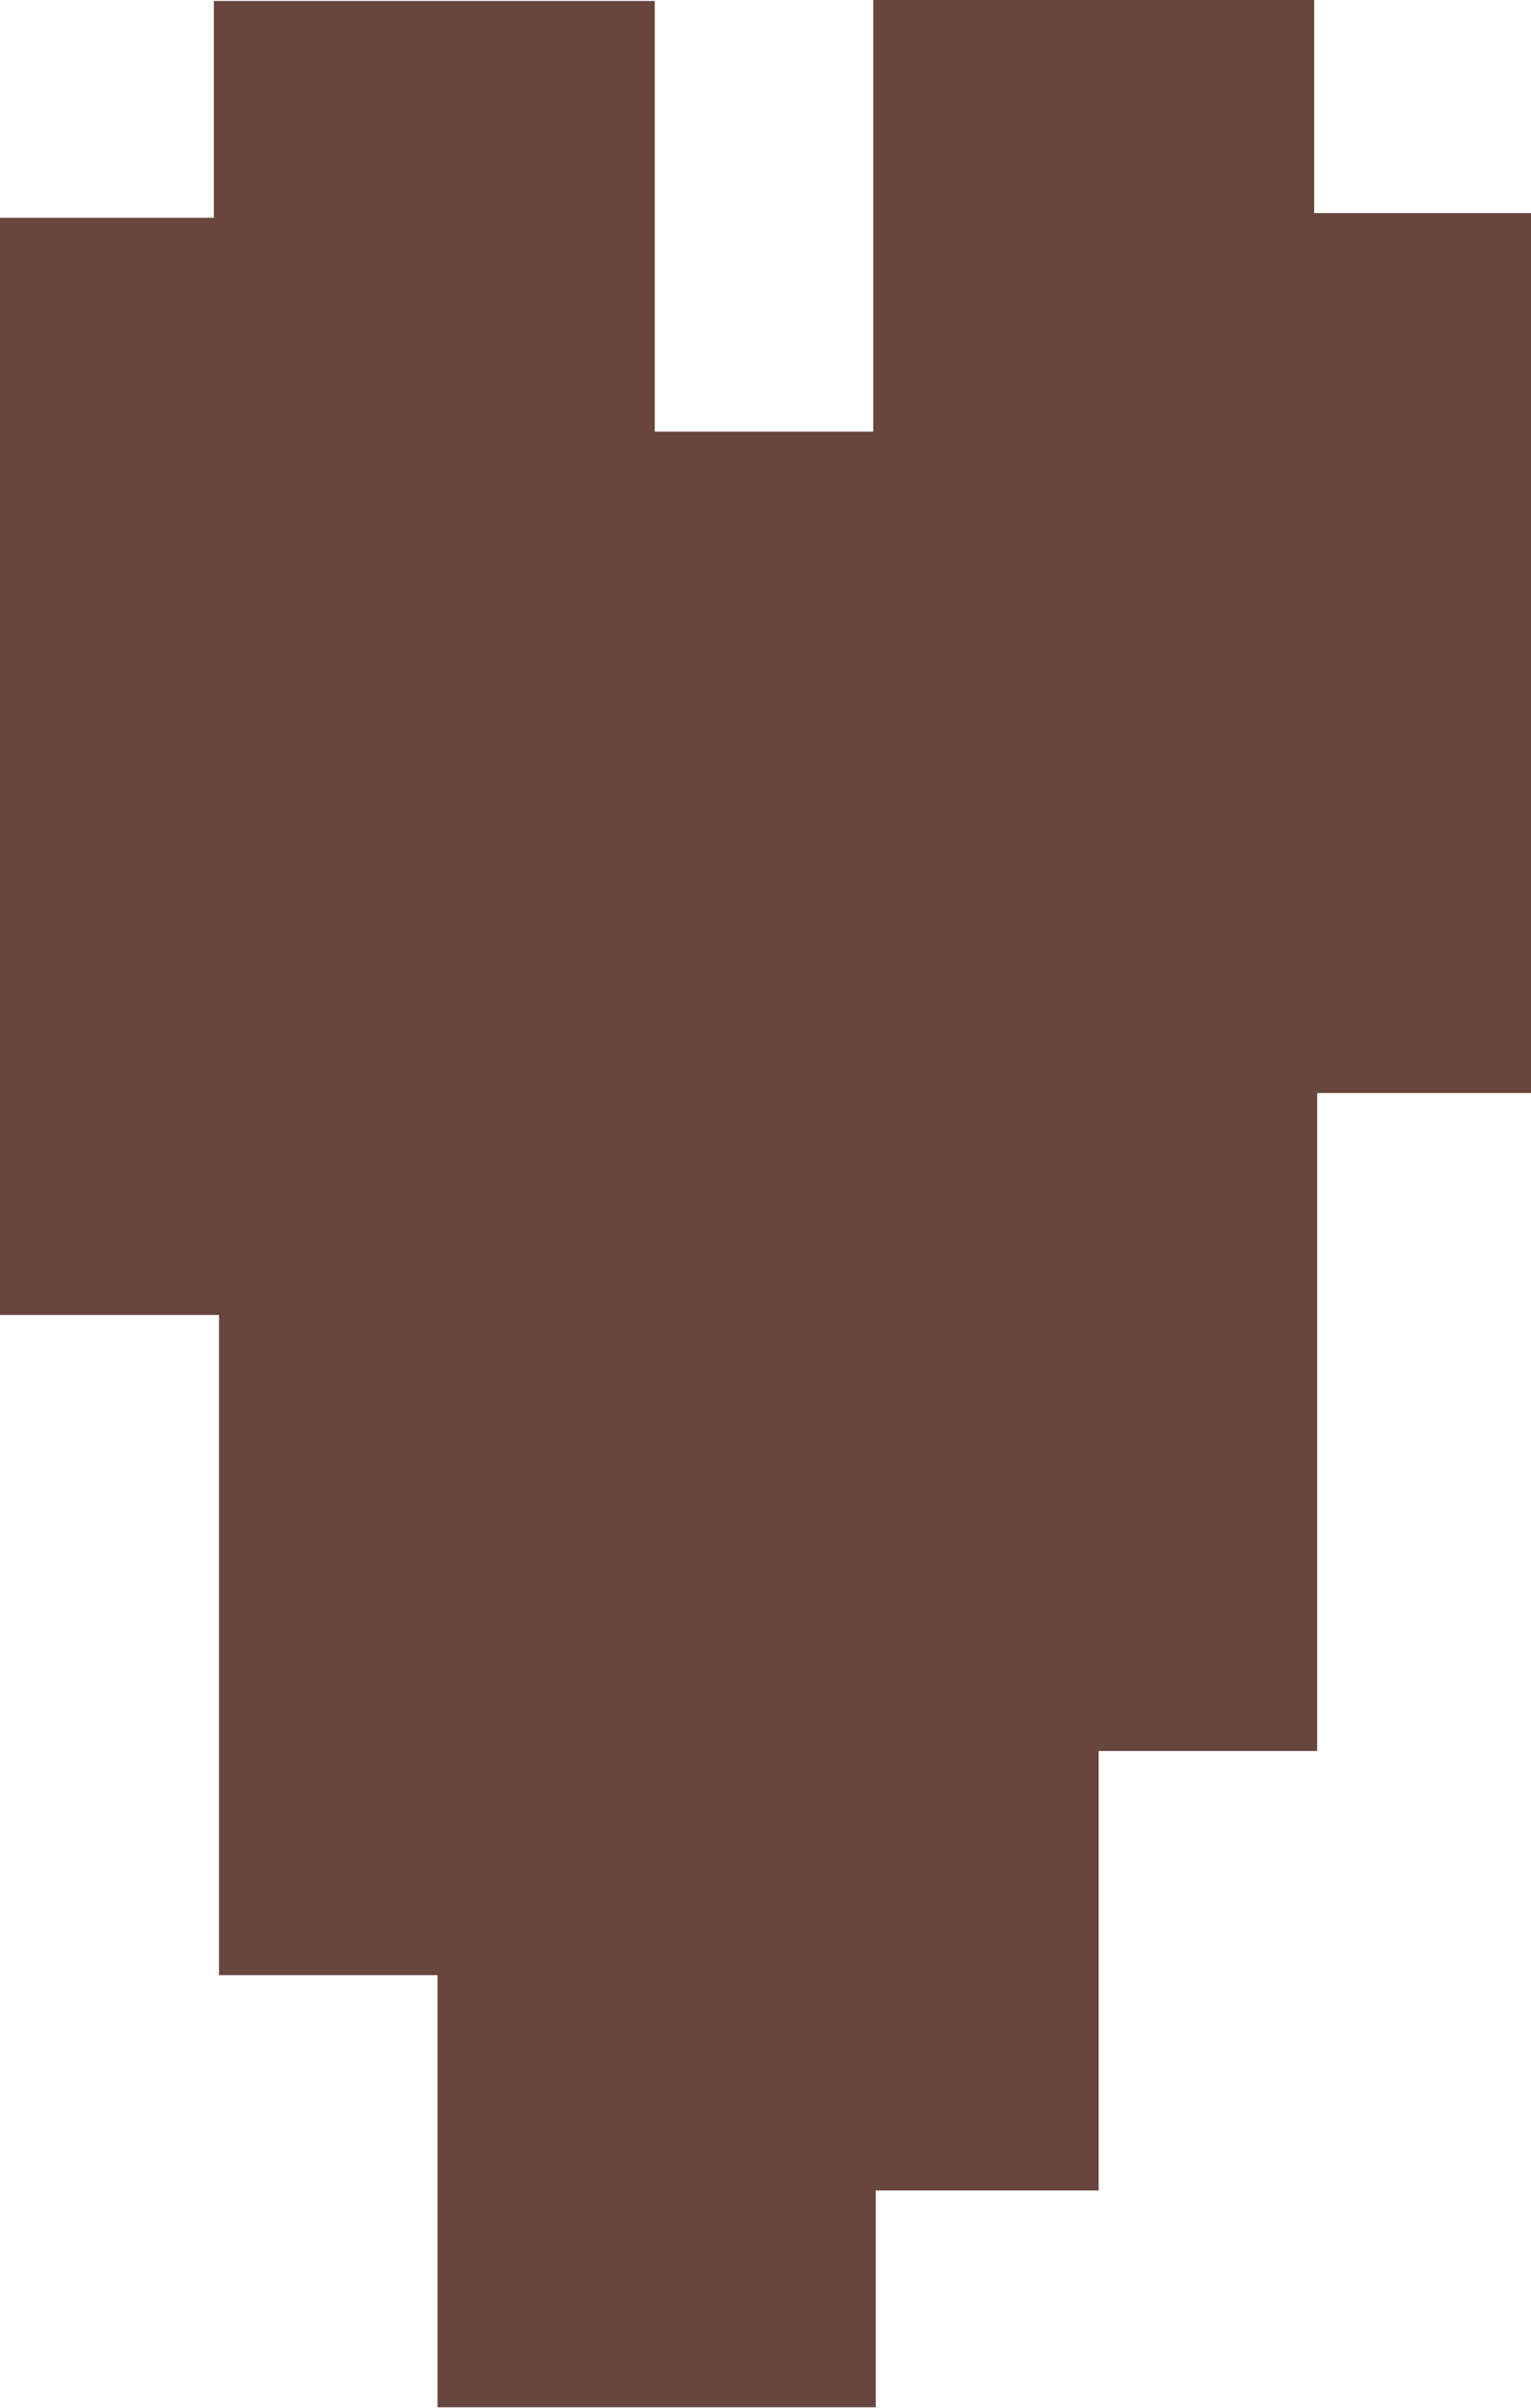 <svg id="Layer_1" data-name="Layer 1" xmlns="http://www.w3.org/2000/svg" viewBox="0 0 62.5 98.3"><path d="M53.64,88v8.85H35.75V79.21H26.83V52.26H17.89V7.47h8.73V-1.38h18V16.2h8.92V-1.42h18v8.7h8.89V43.2H71.66V70.06H62.74V88Z" transform="translate(-17.89 1.42)" fill="#68463d"/></svg>